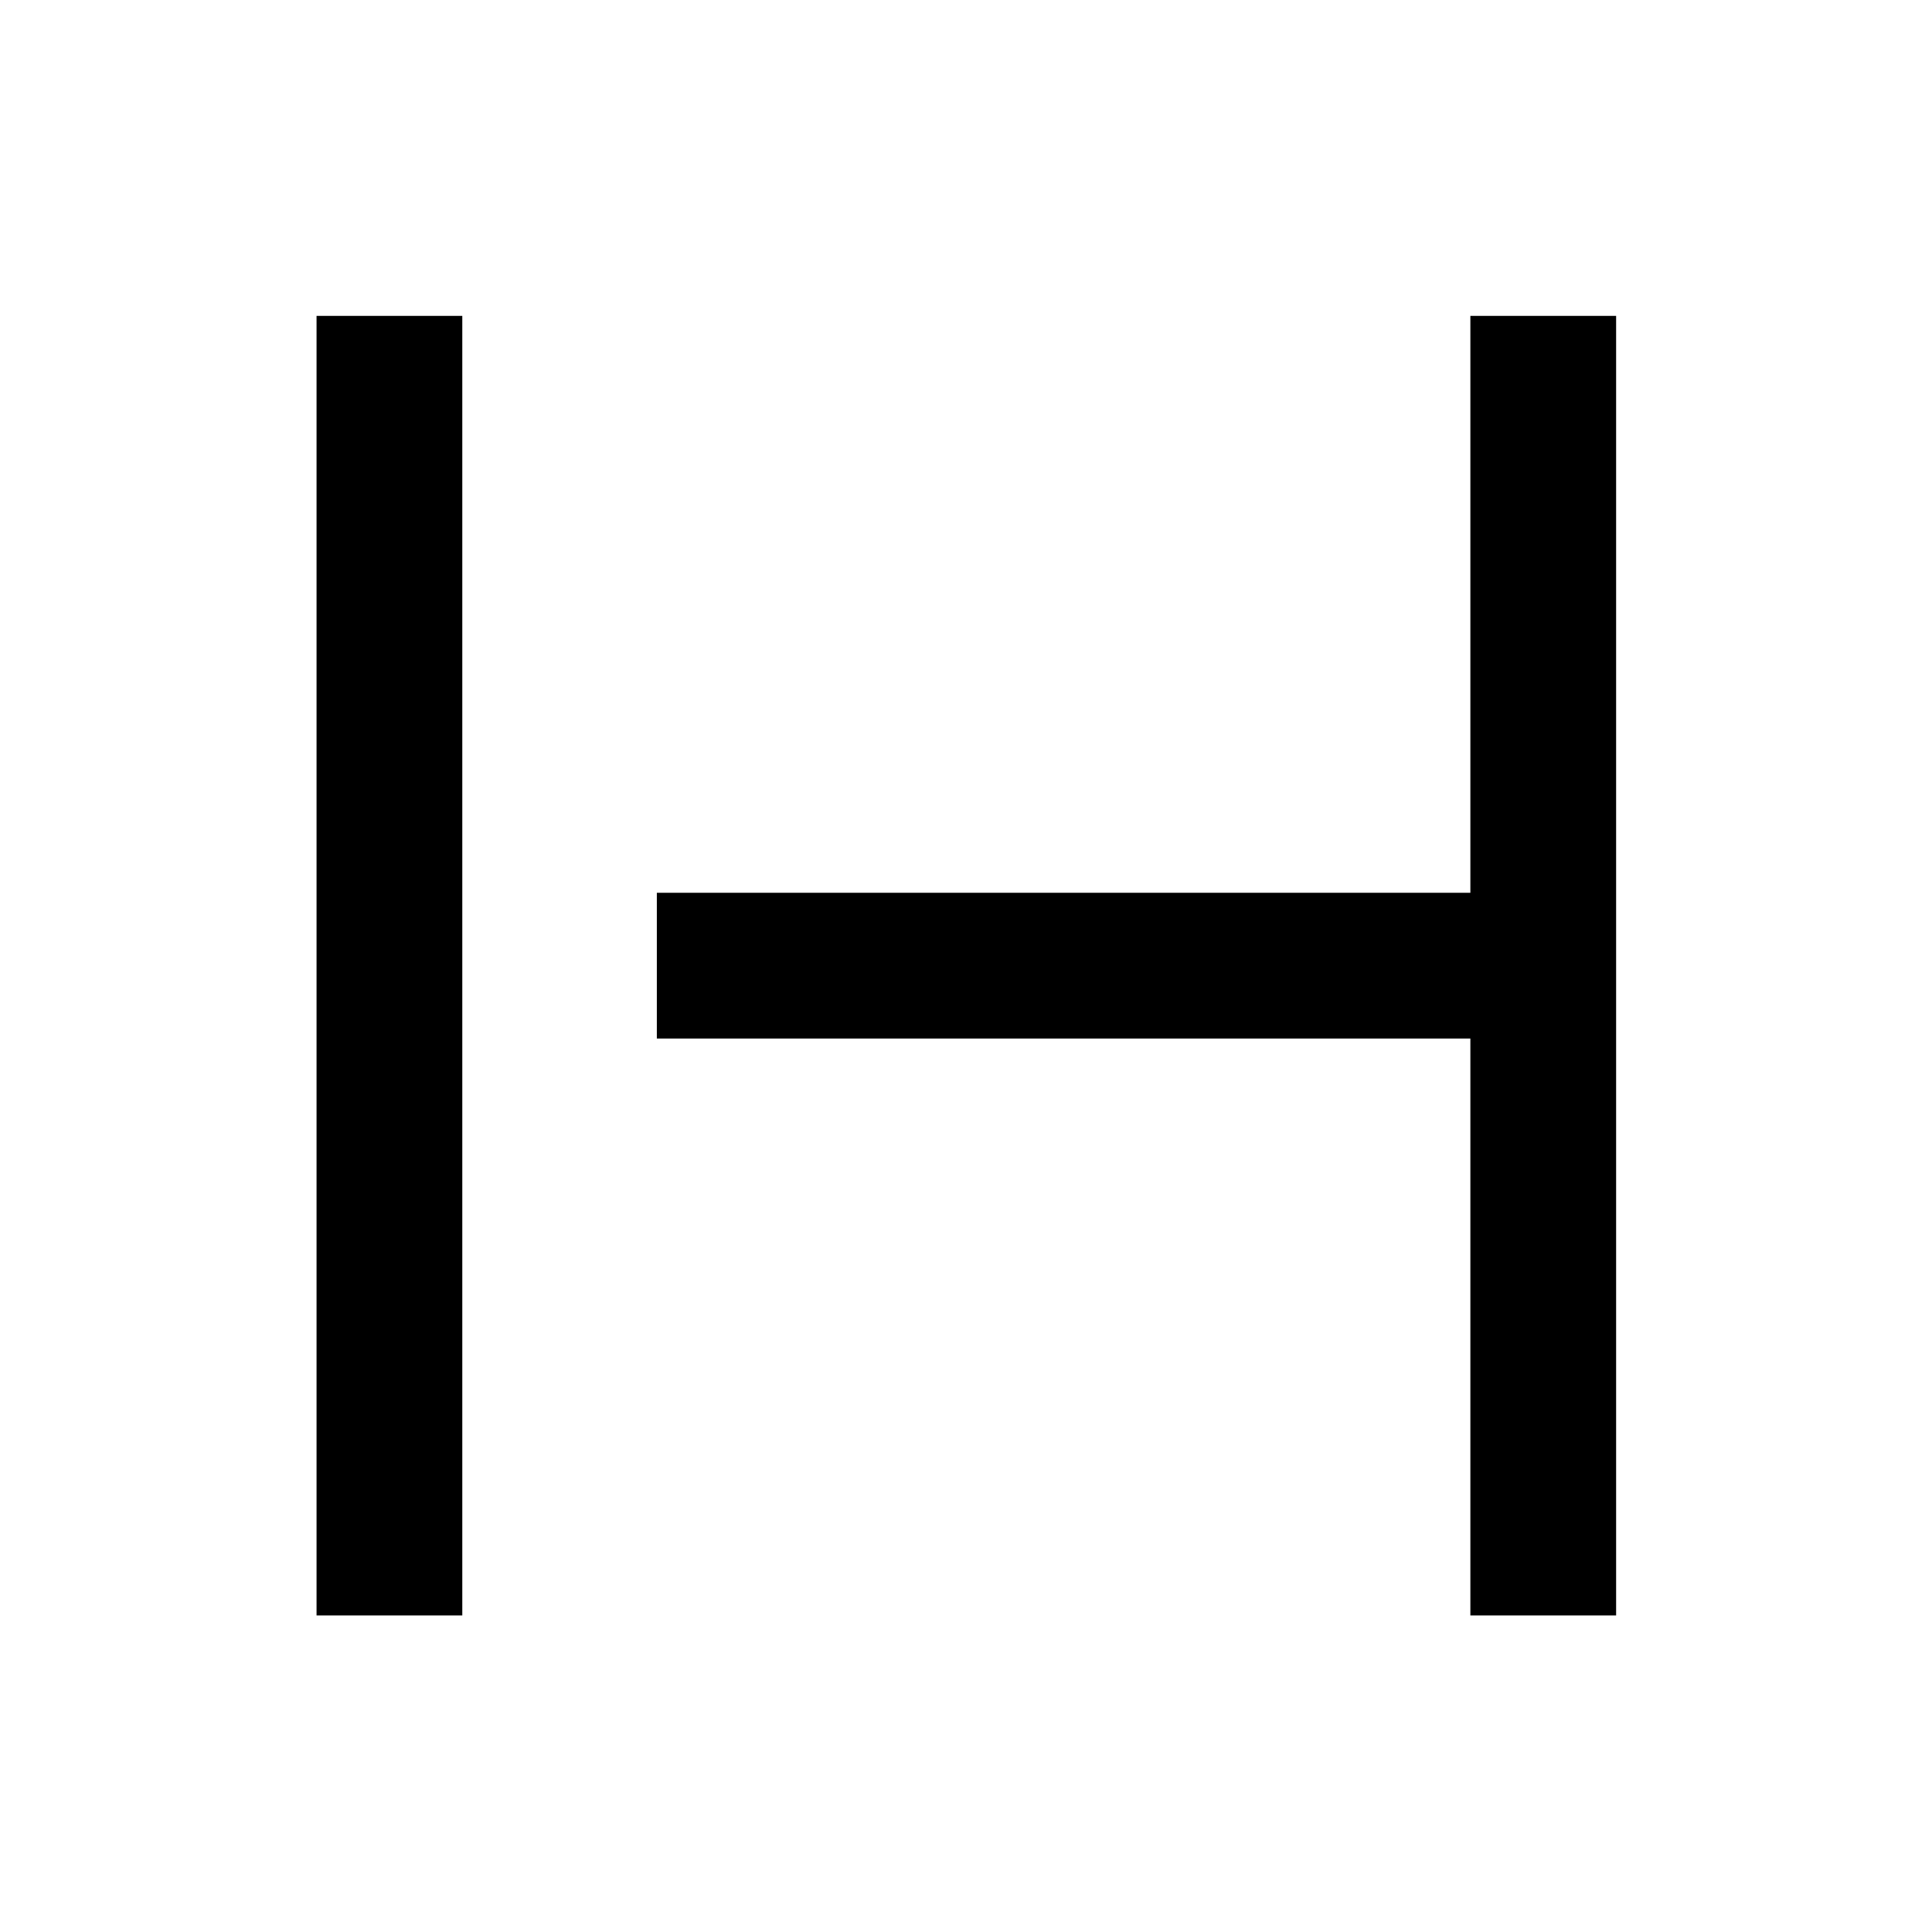 <svg xmlns="http://www.w3.org/2000/svg" height="40" viewBox="0 -960 960 960" width="40"><path d="M157.29-157.29v-645.75h72.42v645.75h-72.42Zm573.33 0v-286.67H326.38v-72.42h404.24v-286.66h72.42v645.75h-72.42Z"/></svg>